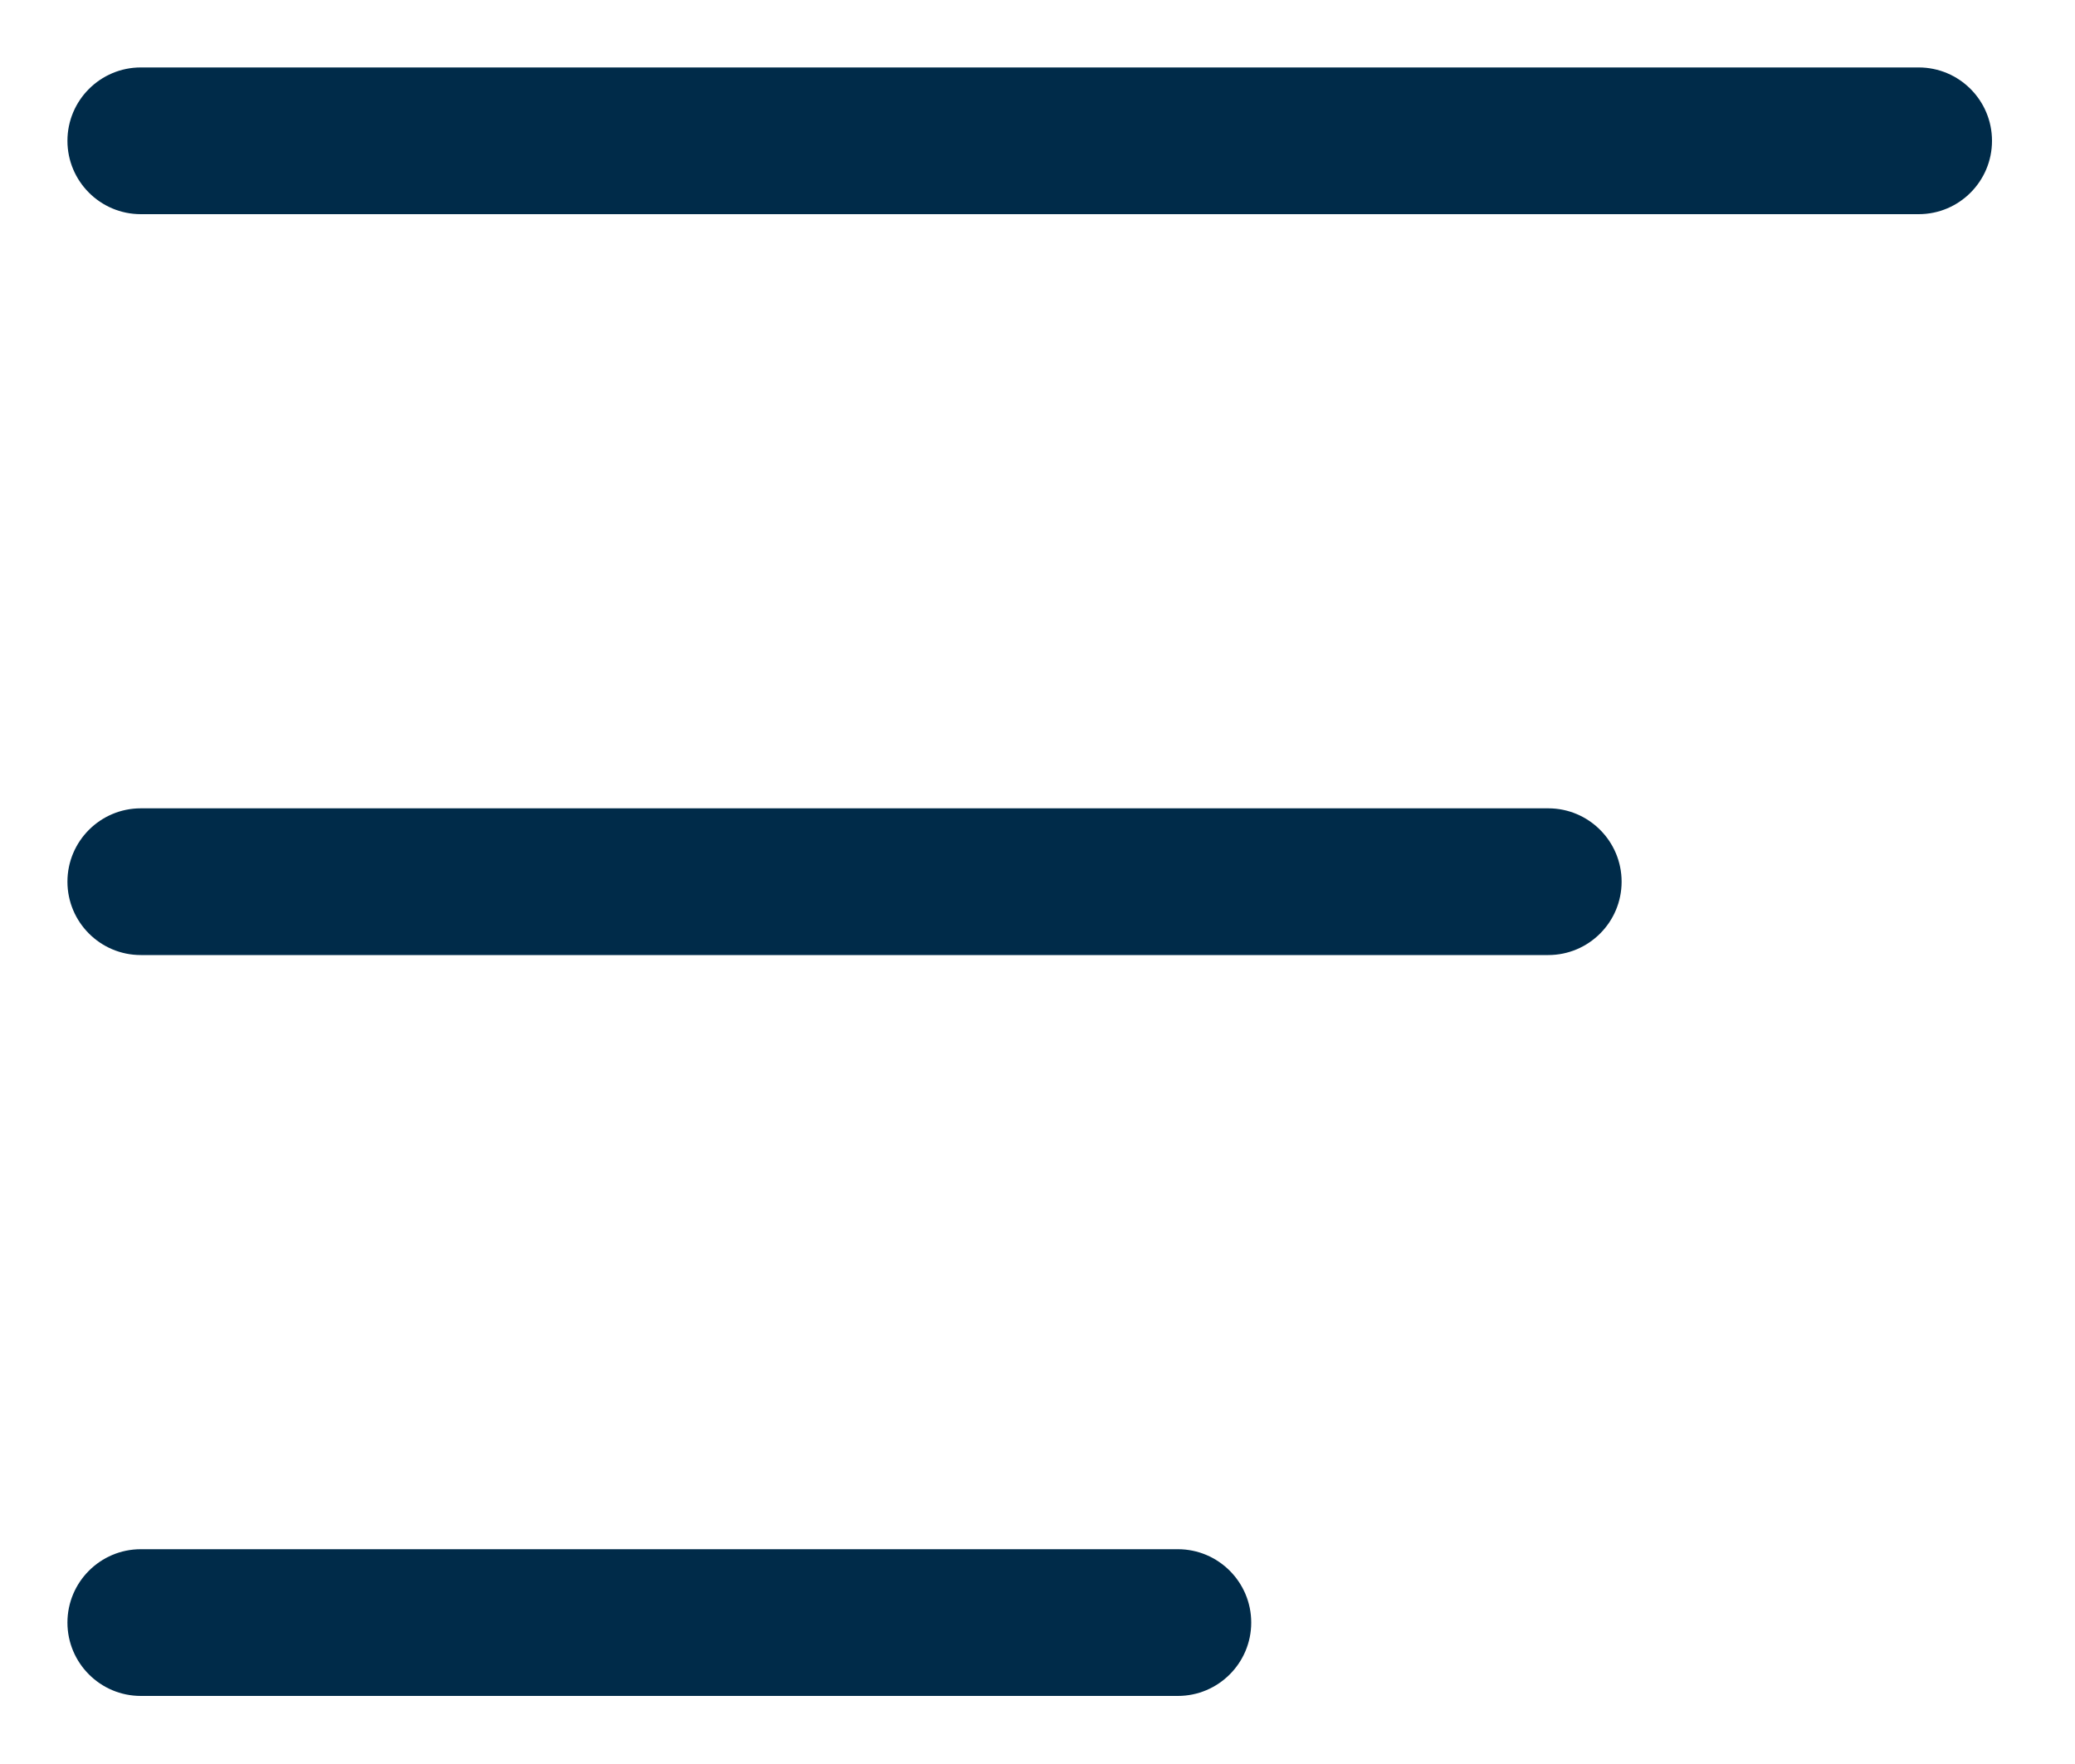<svg width="20" height="17" viewBox="0 0 20 17" fill="none" xmlns="http://www.w3.org/2000/svg">
<path fill-rule="evenodd" clip-rule="evenodd" d="M1 1.357C1 1.16 1.16 1 1.357 1H18.493C18.69 1 18.85 1.16 18.85 1.357C18.85 1.554 18.69 1.714 18.493 1.714H1.357C1.16 1.714 1 1.554 1 1.357ZM1 8.497C1 8.3 1.16 8.14 1.357 8.14H14.923C15.12 8.14 15.28 8.3 15.28 8.497C15.28 8.694 15.12 8.854 14.923 8.854H1.357C1.16 8.854 1 8.694 1 8.497ZM1.357 15.28C1.16 15.28 1 15.44 1 15.637C1 15.834 1.16 15.994 1.357 15.994H11.353C11.55 15.994 11.71 15.834 11.71 15.637C11.71 15.44 11.55 15.28 11.353 15.28H1.357Z" fill="#002B49"/>
<path d="M1.357 0.65C0.967 0.65 0.65 0.967 0.65 1.357H1.35C1.35 1.353 1.353 1.35 1.357 1.35V0.65ZM18.493 0.65H1.357V1.35H18.493V0.65ZM19.2 1.357C19.2 0.967 18.884 0.65 18.493 0.65V1.35C18.497 1.35 18.5 1.353 18.5 1.357H19.2ZM18.493 2.064C18.884 2.064 19.2 1.747 19.2 1.357H18.5C18.5 1.361 18.497 1.364 18.493 1.364V2.064ZM1.357 2.064H18.493V1.364H1.357V2.064ZM0.65 1.357C0.65 1.747 0.967 2.064 1.357 2.064V1.364C1.353 1.364 1.35 1.361 1.35 1.357H0.65ZM1.357 7.79C0.967 7.79 0.65 8.107 0.65 8.497H1.35C1.35 8.493 1.353 8.49 1.357 8.49V7.79ZM14.923 7.79H1.357V8.49H14.923V7.79ZM15.63 8.497C15.63 8.107 15.313 7.79 14.923 7.79V8.49C14.927 8.49 14.93 8.493 14.93 8.497H15.63ZM14.923 9.204C15.313 9.204 15.63 8.887 15.63 8.497H14.93C14.93 8.501 14.927 8.504 14.923 8.504V9.204ZM1.357 9.204H14.923V8.504H1.357V9.204ZM0.65 8.497C0.65 8.887 0.967 9.204 1.357 9.204V8.504C1.353 8.504 1.35 8.501 1.35 8.497H0.65ZM1.35 15.637C1.35 15.633 1.353 15.63 1.357 15.63V14.93C0.967 14.93 0.65 15.247 0.65 15.637H1.35ZM1.357 15.644C1.353 15.644 1.35 15.641 1.35 15.637H0.65C0.65 16.027 0.967 16.344 1.357 16.344V15.644ZM11.353 15.644H1.357V16.344H11.353V15.644ZM11.36 15.637C11.36 15.641 11.357 15.644 11.353 15.644V16.344C11.743 16.344 12.06 16.027 12.06 15.637H11.36ZM11.353 15.63C11.357 15.63 11.36 15.633 11.36 15.637H12.06C12.06 15.247 11.743 14.93 11.353 14.93V15.63ZM1.357 15.63H11.353V14.93H1.357V15.63Z" fill="#002B49"/>
</svg>
